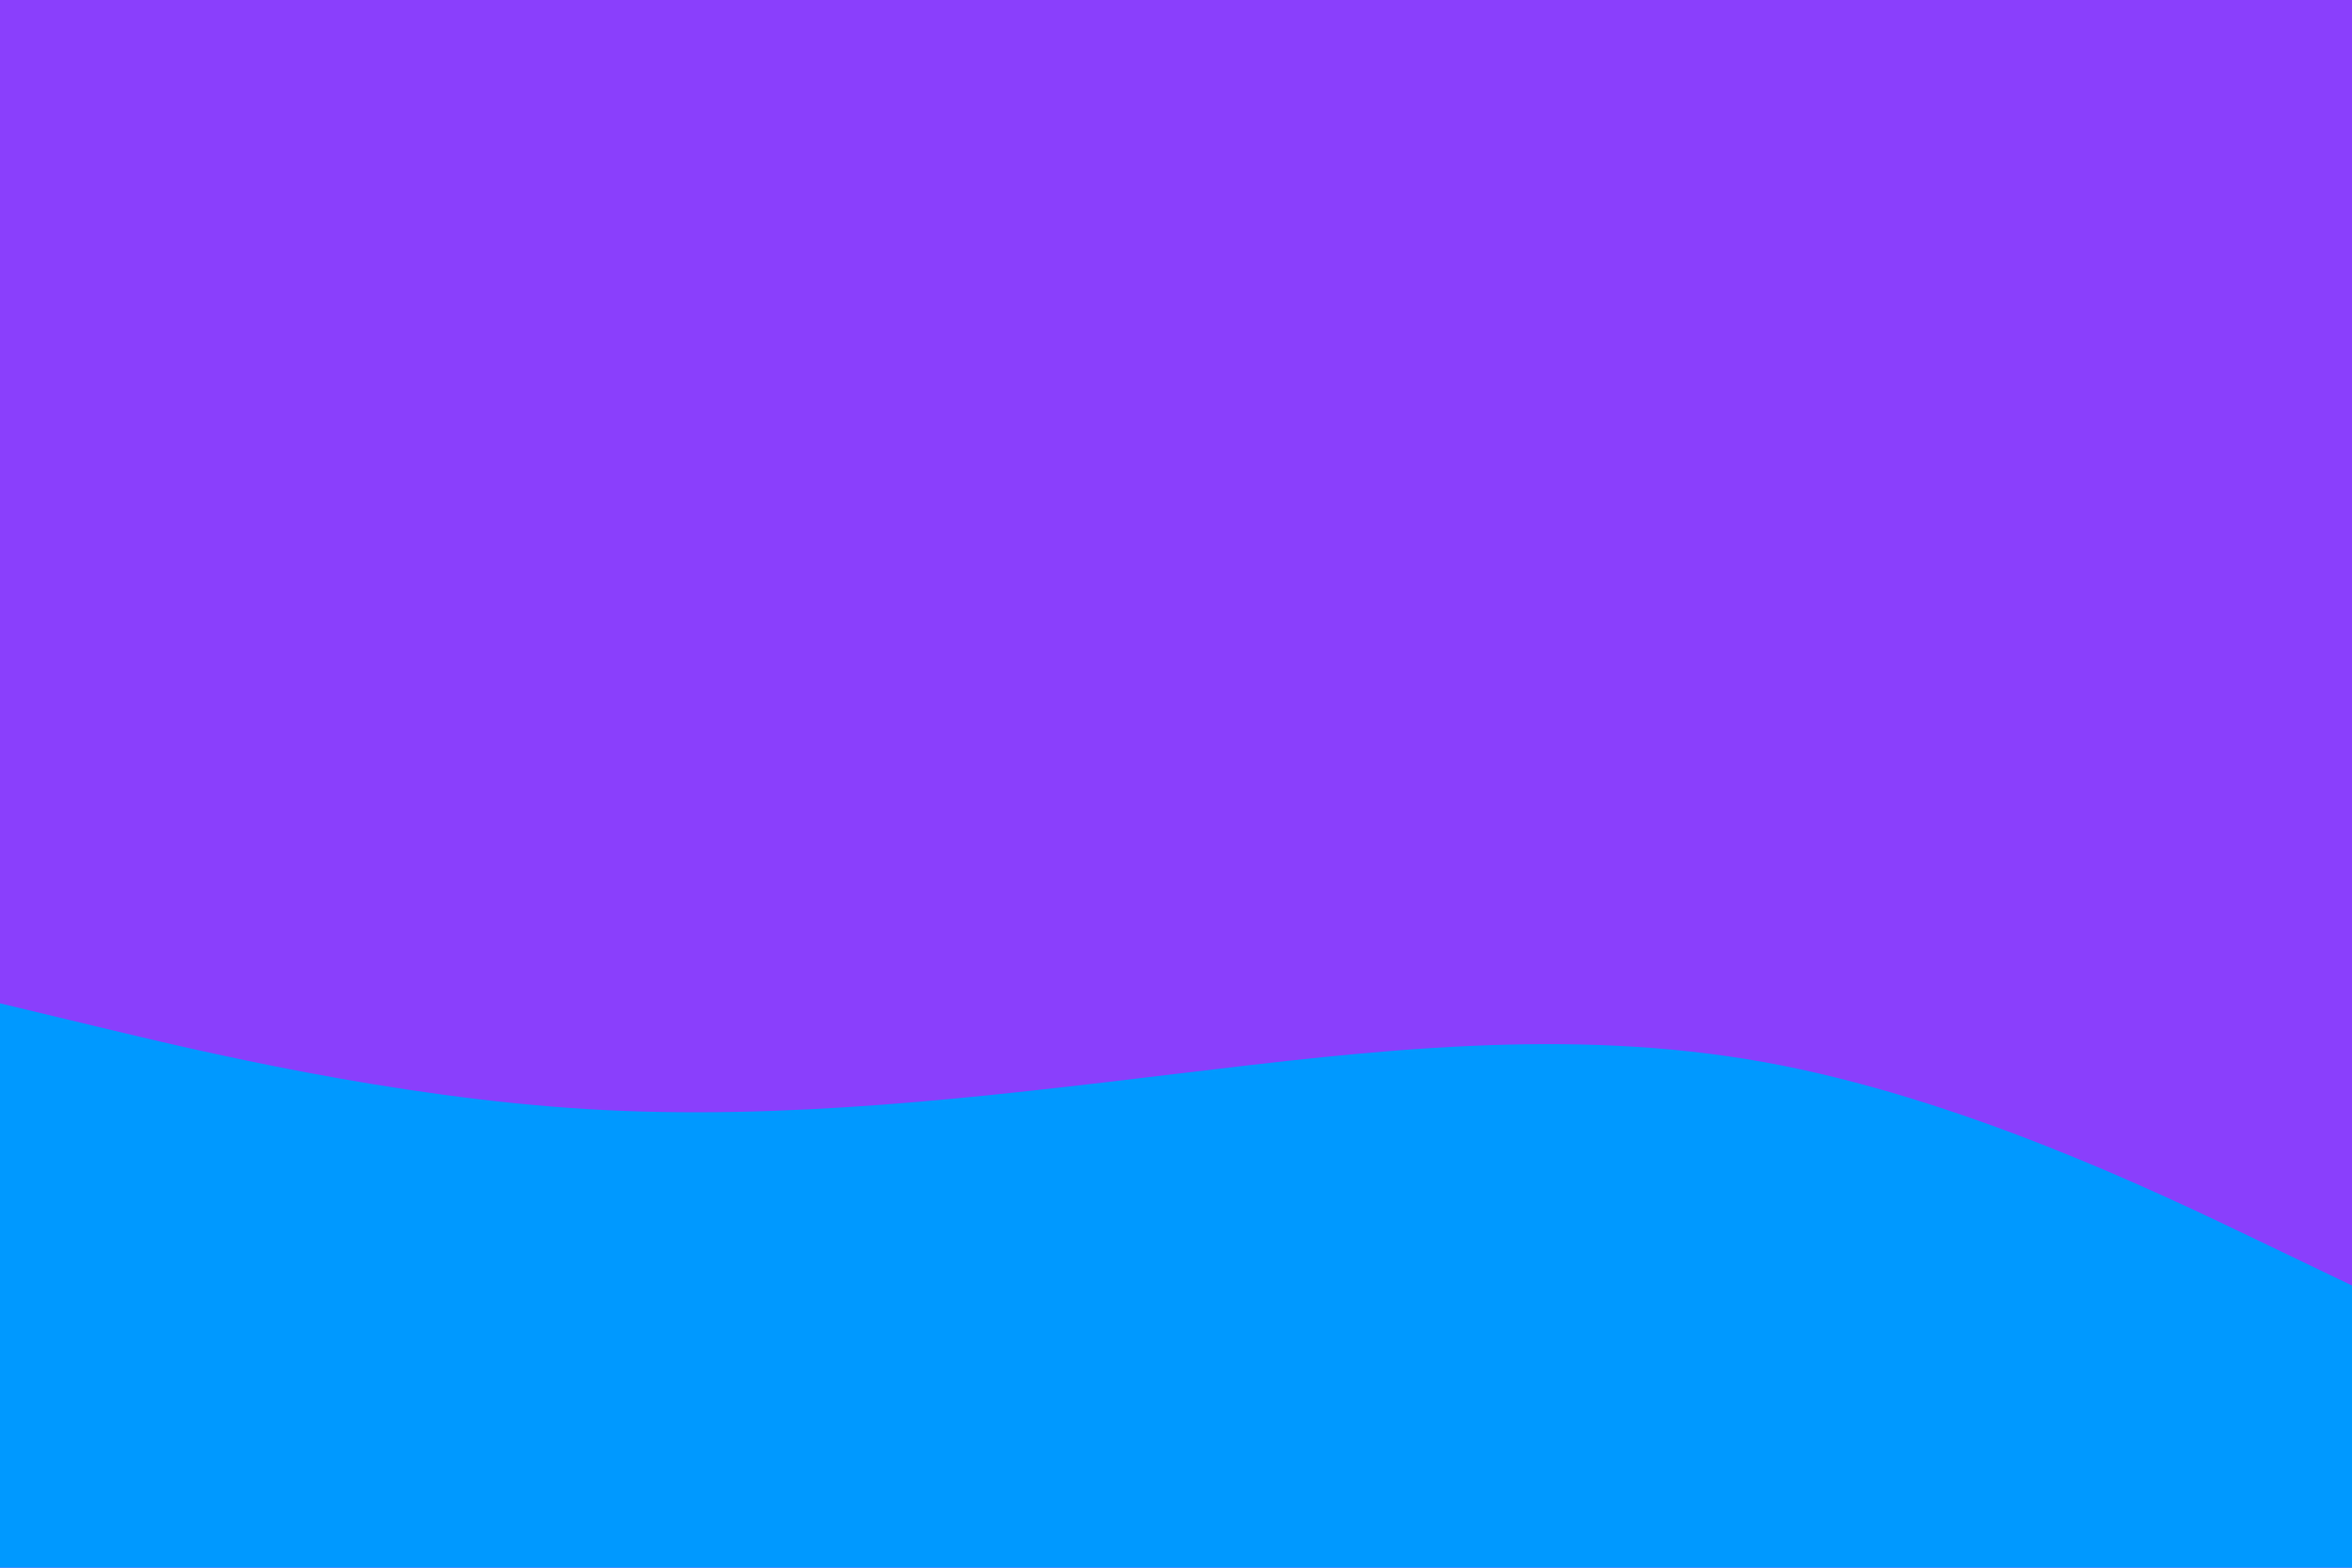 <svg width="3000" height="2000" viewBox="0 0 3000 2000" fill="none" xmlns="http://www.w3.org/2000/svg">
<rect width="3000" height="2000" fill="#8A3FFC"/>
<path fill-rule="evenodd" clip-rule="evenodd" d="M0 1280L125 1310C250 1340 500 1400 750 1415C1000 1430 1250 1400 1500 1370C1750 1340 2000 1310 2250 1355C2500 1400 2750 1520 2875 1580L3000 1640V2000H2875C2750 2000 2500 2000 2250 2000C2000 2000 1750 2000 1500 2000C1250 2000 1000 2000 750 2000C500 2000 250 2000 125 2000H0V1280Z" fill="#0099FF"/>
</svg>

